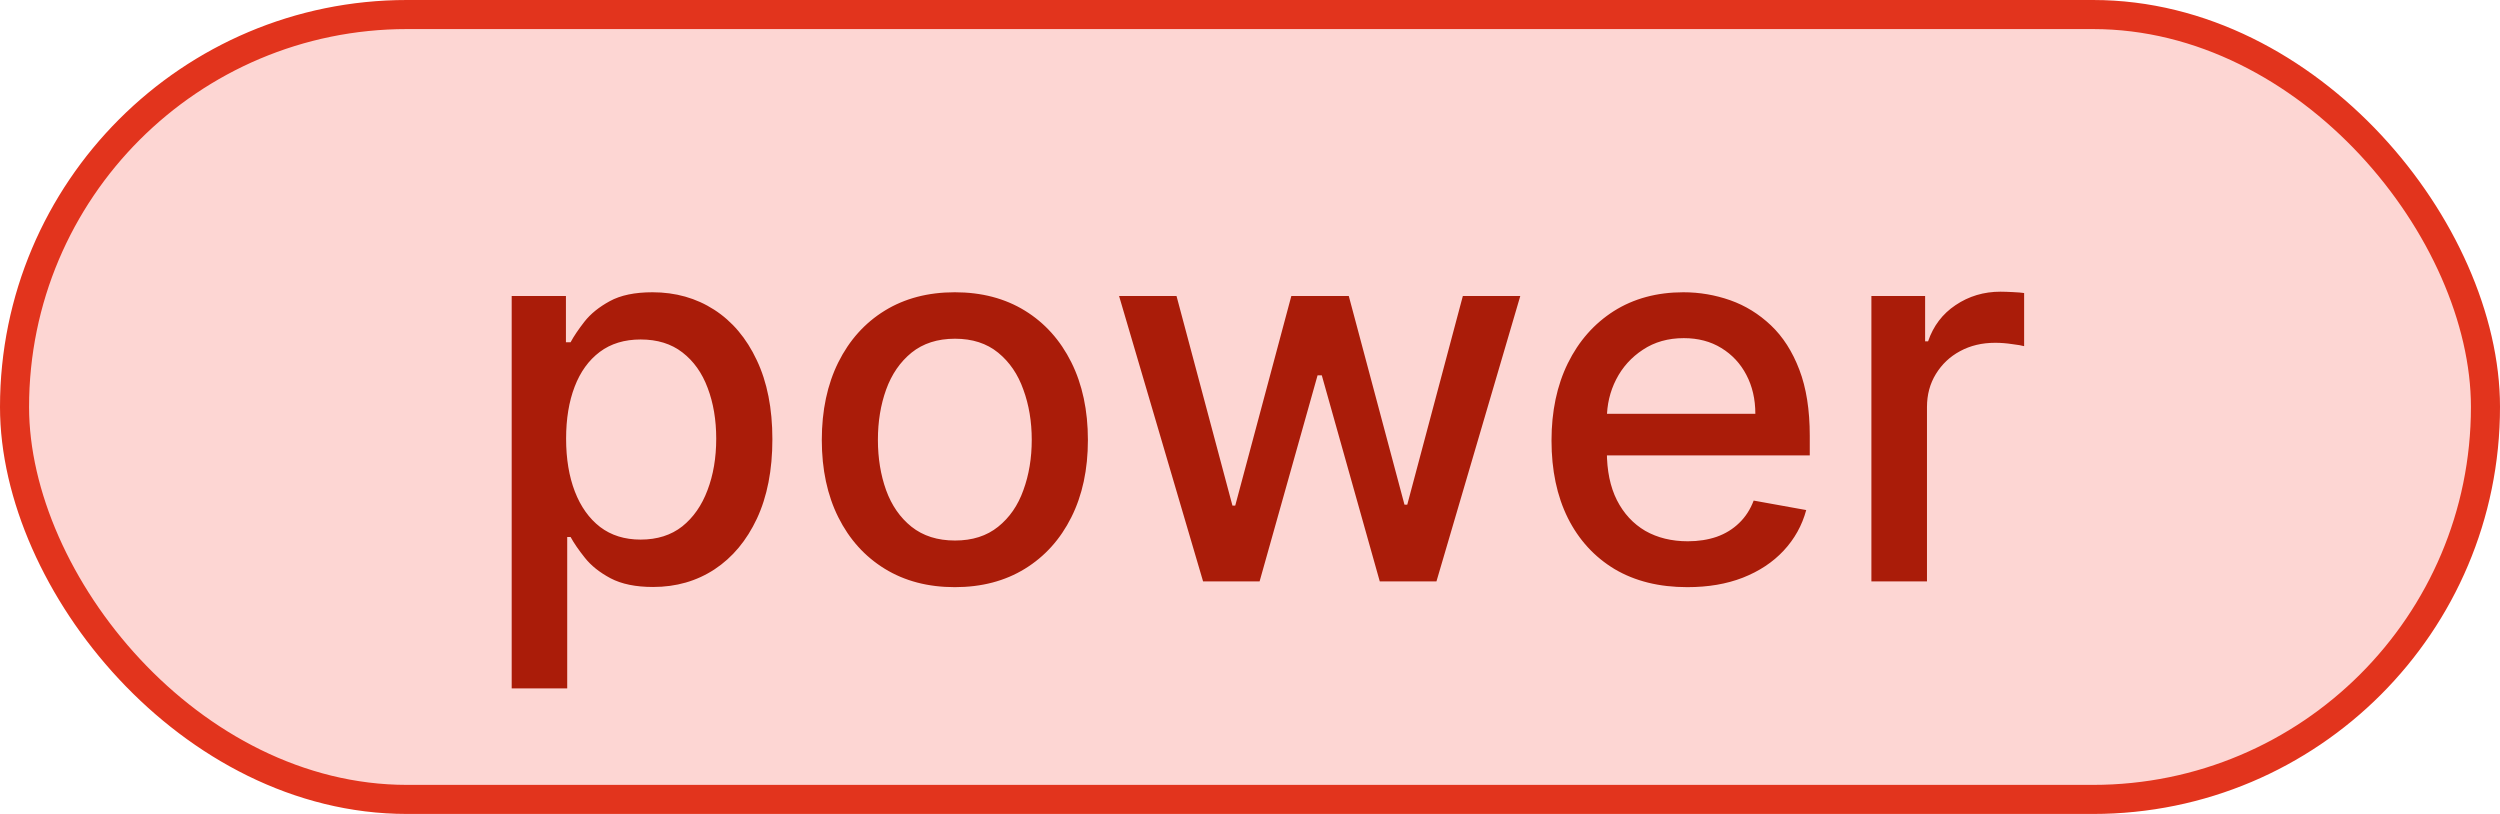 <svg width="43" height="14" viewBox="0 0 43 14" fill="none" xmlns="http://www.w3.org/2000/svg">
<rect x="0.25" y="0.25" width="42.5" height="13.5" rx="6.75" fill="#FDD6D3"/>
<rect x="0.25" y="0.25" width="42.5" height="13.5" rx="6.75" stroke="#E2341D" stroke-width="0.5"/>
<path d="M8.801 11.841V5.091H9.734V5.887H9.814C9.869 5.784 9.949 5.666 10.053 5.532C10.158 5.398 10.303 5.281 10.488 5.18C10.674 5.078 10.918 5.027 11.223 5.027C11.62 5.027 11.973 5.127 12.284 5.327C12.595 5.528 12.839 5.816 13.016 6.194C13.195 6.571 13.285 7.024 13.285 7.555C13.285 8.086 13.196 8.54 13.019 8.92C12.842 9.297 12.6 9.588 12.291 9.792C11.982 9.995 11.629 10.096 11.233 10.096C10.934 10.096 10.691 10.046 10.501 9.946C10.313 9.846 10.166 9.728 10.06 9.594C9.953 9.46 9.871 9.341 9.814 9.236H9.756V11.841H8.801ZM9.737 7.545C9.737 7.891 9.787 8.193 9.887 8.453C9.987 8.713 10.132 8.917 10.322 9.064C10.511 9.208 10.744 9.281 11.019 9.281C11.304 9.281 11.543 9.205 11.735 9.054C11.926 8.901 12.071 8.693 12.169 8.431C12.269 8.169 12.319 7.874 12.319 7.545C12.319 7.222 12.27 6.931 12.172 6.673C12.076 6.415 11.932 6.212 11.738 6.062C11.546 5.913 11.306 5.839 11.019 5.839C10.742 5.839 10.507 5.91 10.316 6.053C10.126 6.196 9.982 6.395 9.884 6.651C9.786 6.906 9.737 7.205 9.737 7.545ZM16.423 10.099C15.963 10.099 15.561 9.994 15.218 9.783C14.875 9.572 14.609 9.277 14.419 8.897C14.23 8.518 14.135 8.075 14.135 7.568C14.135 7.059 14.23 6.613 14.419 6.232C14.609 5.851 14.875 5.554 15.218 5.343C15.561 5.132 15.963 5.027 16.423 5.027C16.883 5.027 17.285 5.132 17.628 5.343C17.971 5.554 18.237 5.851 18.427 6.232C18.617 6.613 18.712 7.059 18.712 7.568C18.712 8.075 18.617 8.518 18.427 8.897C18.237 9.277 17.971 9.572 17.628 9.783C17.285 9.994 16.883 10.099 16.423 10.099ZM16.426 9.297C16.725 9.297 16.972 9.218 17.168 9.06C17.364 8.903 17.509 8.693 17.602 8.431C17.698 8.169 17.746 7.88 17.746 7.565C17.746 7.251 17.698 6.964 17.602 6.702C17.509 6.438 17.364 6.226 17.168 6.066C16.972 5.906 16.725 5.826 16.426 5.826C16.126 5.826 15.877 5.906 15.678 6.066C15.482 6.226 15.336 6.438 15.241 6.702C15.147 6.964 15.1 7.251 15.1 7.565C15.1 7.88 15.147 8.169 15.241 8.431C15.336 8.693 15.482 8.903 15.678 9.06C15.877 9.218 16.126 9.297 16.426 9.297ZM20.693 10L19.248 5.091H20.236L21.198 8.696H21.246L22.211 5.091H23.199L24.157 8.68H24.205L25.161 5.091H26.149L24.707 10H23.732L22.735 6.456H22.662L21.665 10H20.693ZM29.022 10.099C28.538 10.099 28.122 9.996 27.772 9.789C27.425 9.58 27.156 9.287 26.967 8.91C26.779 8.531 26.686 8.087 26.686 7.577C26.686 7.075 26.779 6.631 26.967 6.248C27.156 5.864 27.421 5.565 27.759 5.35C28.1 5.135 28.499 5.027 28.955 5.027C29.232 5.027 29.5 5.073 29.76 5.164C30.02 5.256 30.253 5.4 30.46 5.596C30.667 5.792 30.83 6.047 30.949 6.36C31.068 6.671 31.128 7.049 31.128 7.494V7.833H27.226V7.117H30.192C30.192 6.866 30.14 6.643 30.038 6.449C29.936 6.253 29.792 6.099 29.607 5.986C29.424 5.873 29.208 5.816 28.961 5.816C28.693 5.816 28.458 5.882 28.258 6.015C28.06 6.145 27.906 6.315 27.798 6.526C27.691 6.735 27.638 6.962 27.638 7.207V7.766C27.638 8.094 27.695 8.373 27.811 8.603C27.928 8.833 28.091 9.009 28.299 9.131C28.508 9.25 28.752 9.31 29.031 9.31C29.212 9.31 29.378 9.284 29.527 9.233C29.676 9.18 29.805 9.101 29.913 8.996C30.022 8.892 30.105 8.763 30.163 8.61L31.067 8.773C30.995 9.039 30.865 9.272 30.677 9.473C30.492 9.671 30.259 9.825 29.977 9.936C29.698 10.045 29.38 10.099 29.022 10.099ZM32.188 10V5.091H33.112V5.871H33.163C33.253 5.607 33.41 5.399 33.636 5.248C33.864 5.094 34.122 5.017 34.41 5.017C34.469 5.017 34.539 5.02 34.62 5.024C34.704 5.028 34.769 5.033 34.815 5.04V5.954C34.777 5.943 34.709 5.931 34.611 5.919C34.513 5.904 34.415 5.896 34.317 5.896C34.091 5.896 33.89 5.944 33.713 6.04C33.538 6.134 33.4 6.265 33.297 6.433C33.195 6.599 33.144 6.789 33.144 7.002V10H32.188Z" fill="#AA1C09"/>
</svg>
